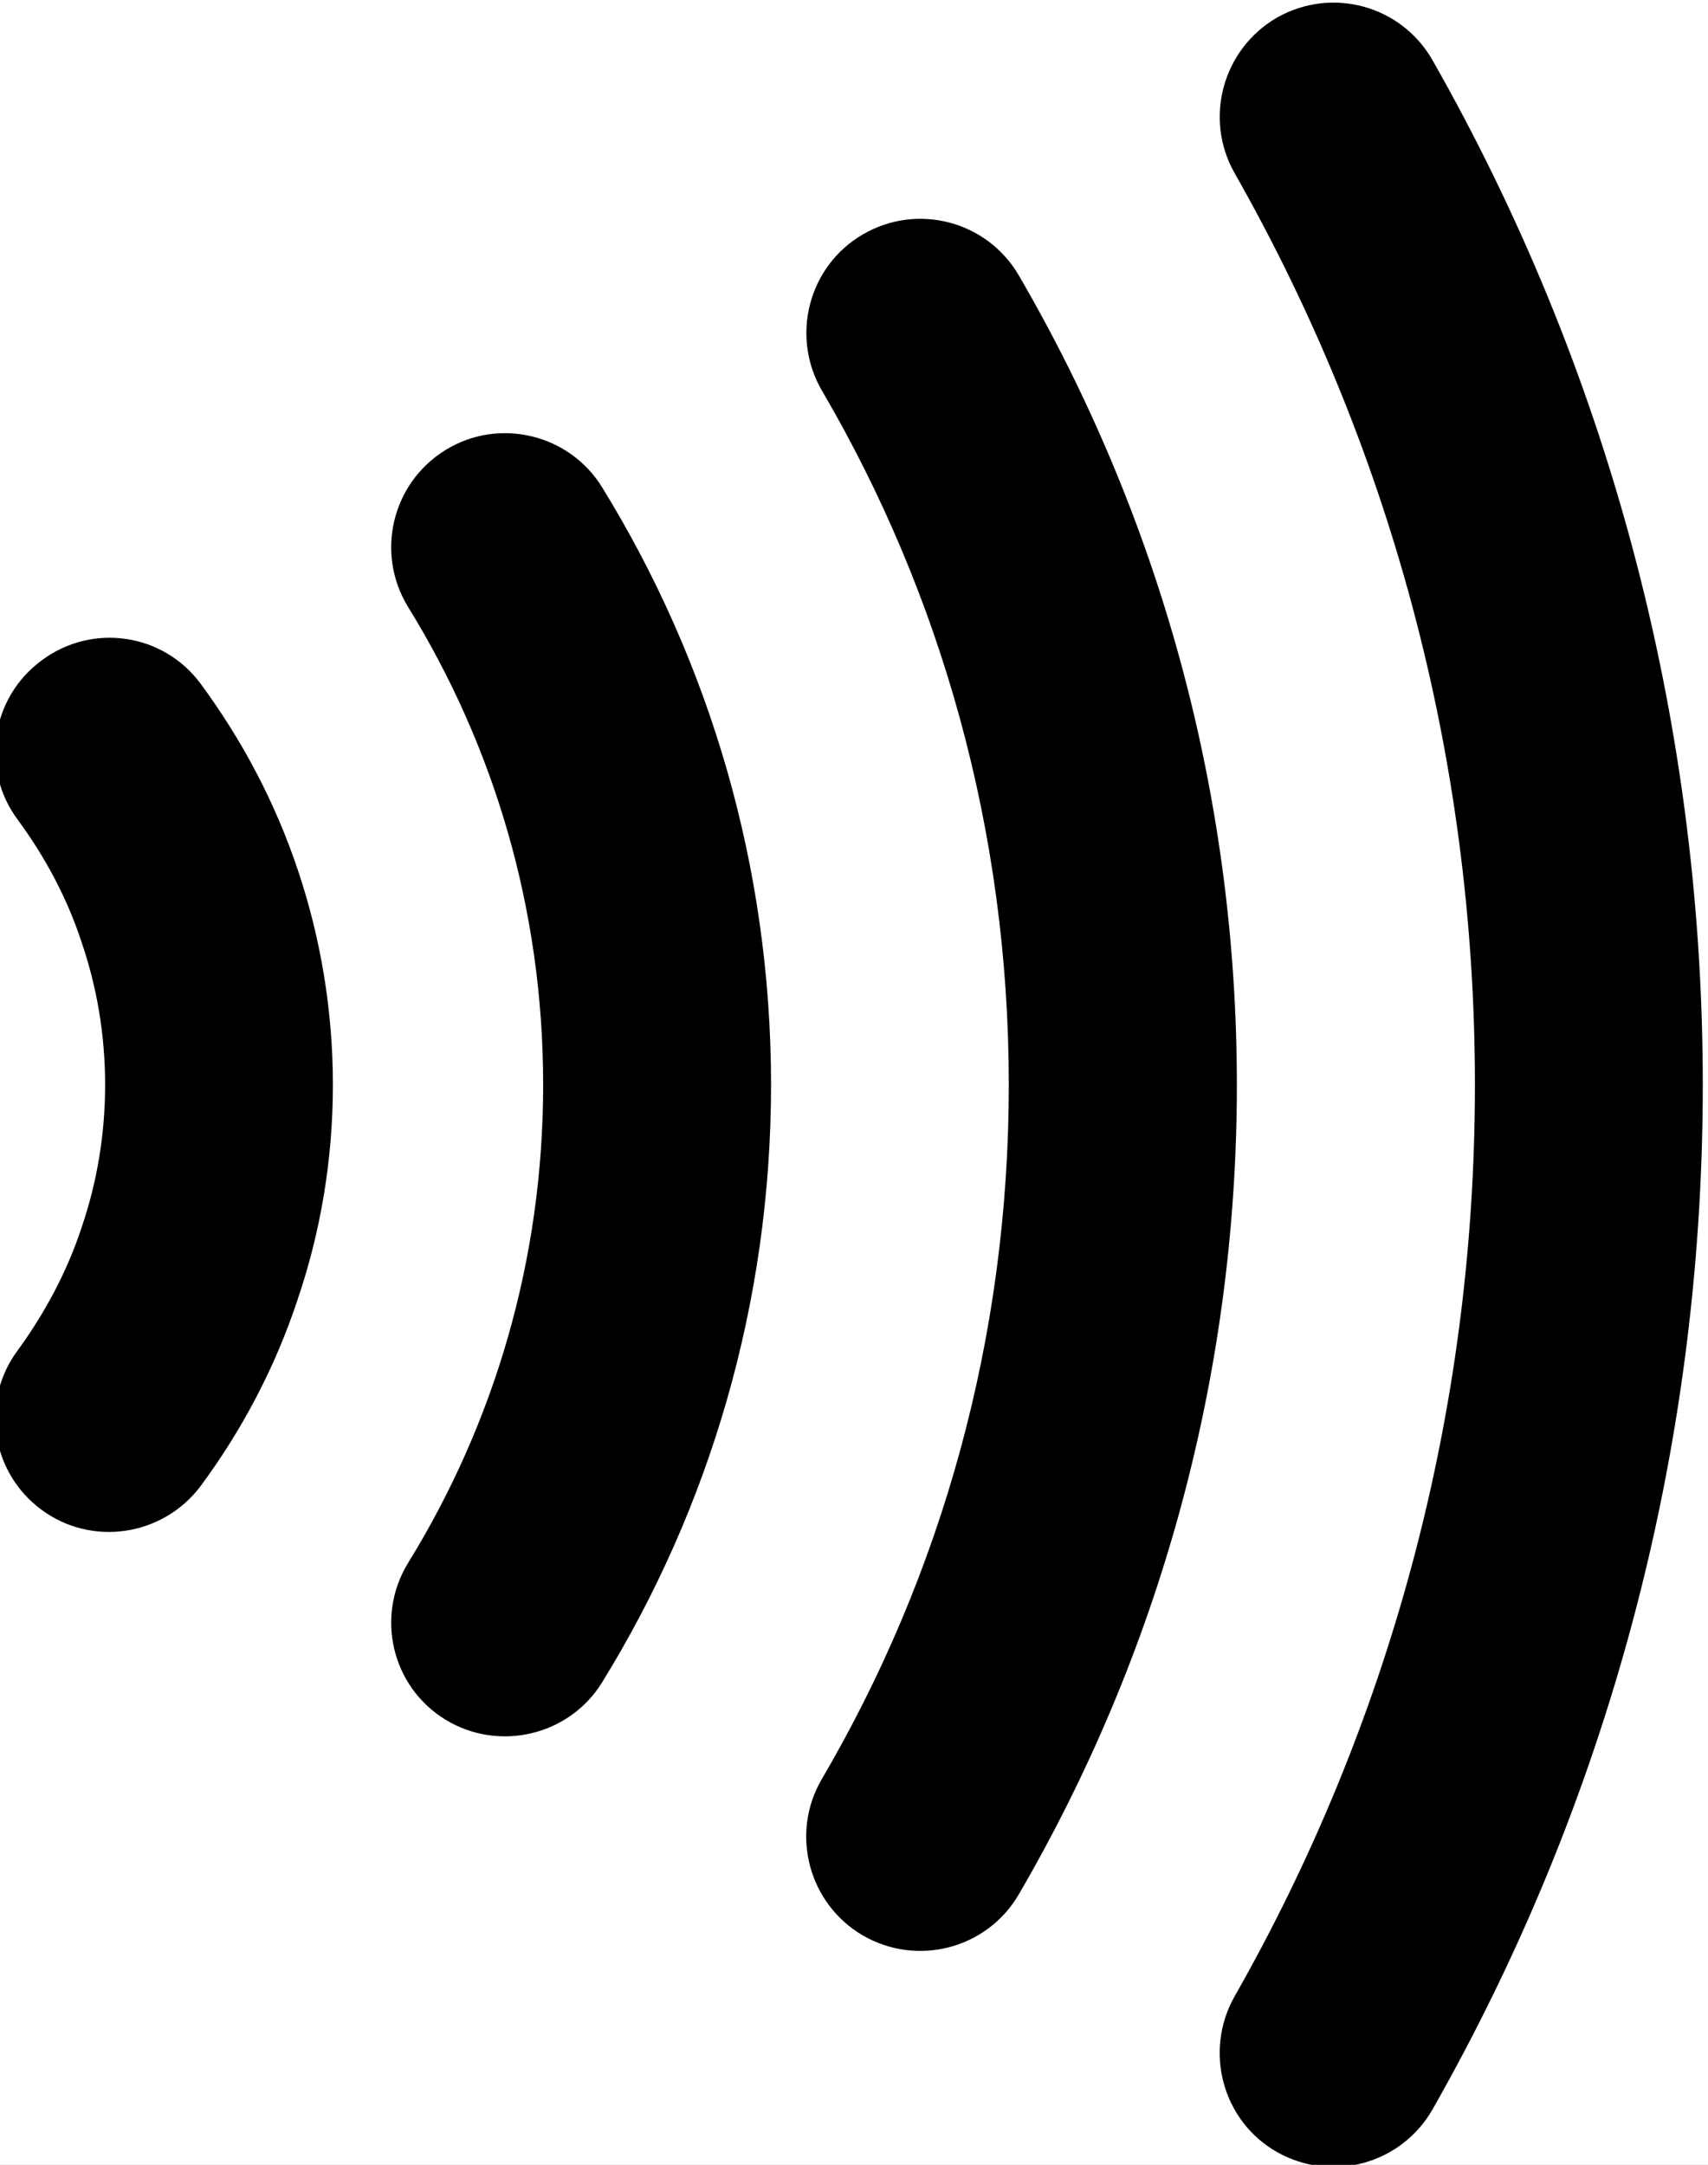 <?xml version="1.0" encoding="UTF-8" standalone="no"?>
<svg
   xmlns:dc="http://purl.org/dc/elements/1.1/"
   xmlns:cc="http://creativecommons.org/ns#"
   xmlns:rdf="http://www.w3.org/1999/02/22-rdf-syntax-ns#"
   xmlns:svg="http://www.w3.org/2000/svg"
   xmlns="http://www.w3.org/2000/svg"
   xmlns:sodipodi="http://sodipodi.sourceforge.net/DTD/sodipodi-0.dtd"
   xmlns:inkscape="http://www.inkscape.org/namespaces/inkscape"
   version="1.1"
   id="svg2"
   xml:space="preserve"
   width="74.023"
   height="93.796"
   viewBox="0 0 74.023 93.796"
   sodipodi:docname="contactless.svg"
   inkscape:version="1.0.2 (e86c870879, 2021-01-15)"><rect x="0" y="0" width="74.023" height="93.796" fill="#808080" stroke="none"/><defs
     id="defs6"><clipPath
       clipPathUnits="userSpaceOnUse"
       id="clipPath22"><path
         d="M 0,612 H 792 V 0 H 0 Z"
         id="path20" /></clipPath></defs><sodipodi:namedview
     pagecolor="#ffffff"
     bordercolor="#666666"
     borderopacity="1"
     objecttolerance="10"
     gridtolerance="10"
     guidetolerance="10"
     inkscape:pageopacity="0"
     inkscape:pageshadow="2"
     inkscape:window-width="1920"
     inkscape:window-height="1171"
     id="namedview4"
     showgrid="false"
     fit-margin-top="0"
     fit-margin-left="0"
     fit-margin-right="0"
     fit-margin-bottom="0"
     inkscape:zoom="1.0681818"
     inkscape:cx="-303.13699"
     inkscape:cy="46.897568"
     inkscape:window-x="0"
     inkscape:window-y="0"
     inkscape:window-maximized="1"
     inkscape:current-layer="g18" /><g
     id="g10"
     inkscape:groupmode="layer"
     inkscape:label="mcecmsci_am_hrz_cmyk"
     transform="matrix(1.333,0,0,-1.333,-831.137,454.898)"><path
       d="M 735.274,252.78 H 56.727 v 106.44 h 678.547 z"
       style="fill:#ffffff;fill-opacity:1;fill-rule:nonzero;stroke:none"
       id="path12" /><g
       id="g16"><g
         id="g18"
         clip-path="url(#clipPath22)"><g
           id="g78"
           transform="translate(663.645,335.638)"
           style="fill:#000000"><path
             d="m 0,0 c 4.973,-8.748 7.817,-18.847 7.817,-29.64 0,-10.799 -2.844,-20.893 -7.817,-29.633 -1.003,-1.784 -0.391,-4.047 1.383,-5.055 1.79,-1.008 4.04,-0.39 5.057,1.389 5.586,9.819 8.785,21.194 8.785,33.299 0,12.096 -3.199,23.479 -8.785,33.301 C 5.426,5.442 3.173,6.061 1.383,5.05 -0.384,4.027 -1.003,1.773 0,0 m -13.415,-7.072 c 3.879,-6.625 6.077,-14.333 6.077,-22.568 0,-8.25 -2.198,-15.944 -6.08,-22.566 -1.036,-1.77 -0.43,-4.045 1.326,-5.076 1.779,-1.034 4.043,-0.438 5.076,1.324 4.503,7.728 7.093,16.733 7.093,26.318 0,9.578 -2.59,18.587 -7.093,26.315 -1.033,1.764 -3.298,2.36 -5.068,1.326 -1.764,-1.026 -2.36,-3.303 -1.331,-5.073 m -13.452,-7.038 c 2.79,-4.523 4.39,-9.822 4.39,-15.53 0,-5.706 -1.6,-11.014 -4.39,-15.537 -1.07,-1.744 -0.536,-4.019 1.207,-5.093 1.741,-1.065 4.034,-0.524 5.101,1.212 3.479,5.637 5.491,12.311 5.491,19.418 0,7.112 -2.012,13.772 -5.491,19.42 -1.067,1.736 -3.36,2.288 -5.101,1.209 -1.743,-1.08 -2.277,-3.36 -1.207,-5.099 m -12.692,-6.914 c 0.889,-1.209 1.609,-2.547 2.081,-3.996 0.493,-1.452 0.759,-2.991 0.759,-4.62 0,-1.624 -0.266,-3.171 -0.759,-4.621 -0.472,-1.443 -1.198,-2.793 -2.081,-4.007 -1.226,-1.644 -0.877,-3.964 0.766,-5.179 1.636,-1.214 3.952,-0.868 5.181,0.768 1.344,1.816 2.425,3.861 3.15,6.055 0.746,2.188 1.149,4.552 1.149,6.984 0,2.432 -0.403,4.789 -1.139,6.98 -0.735,2.2 -1.816,4.233 -3.16,6.055 -1.212,1.645 -3.529,1.988 -5.172,0.759 -1.648,-1.214 -2.001,-3.529 -0.775,-5.178"
             style="fill:#000000;fill-opacity:1;fill-rule:nonzero;stroke:none"
             id="path80" /></g></g></g></g></svg>

